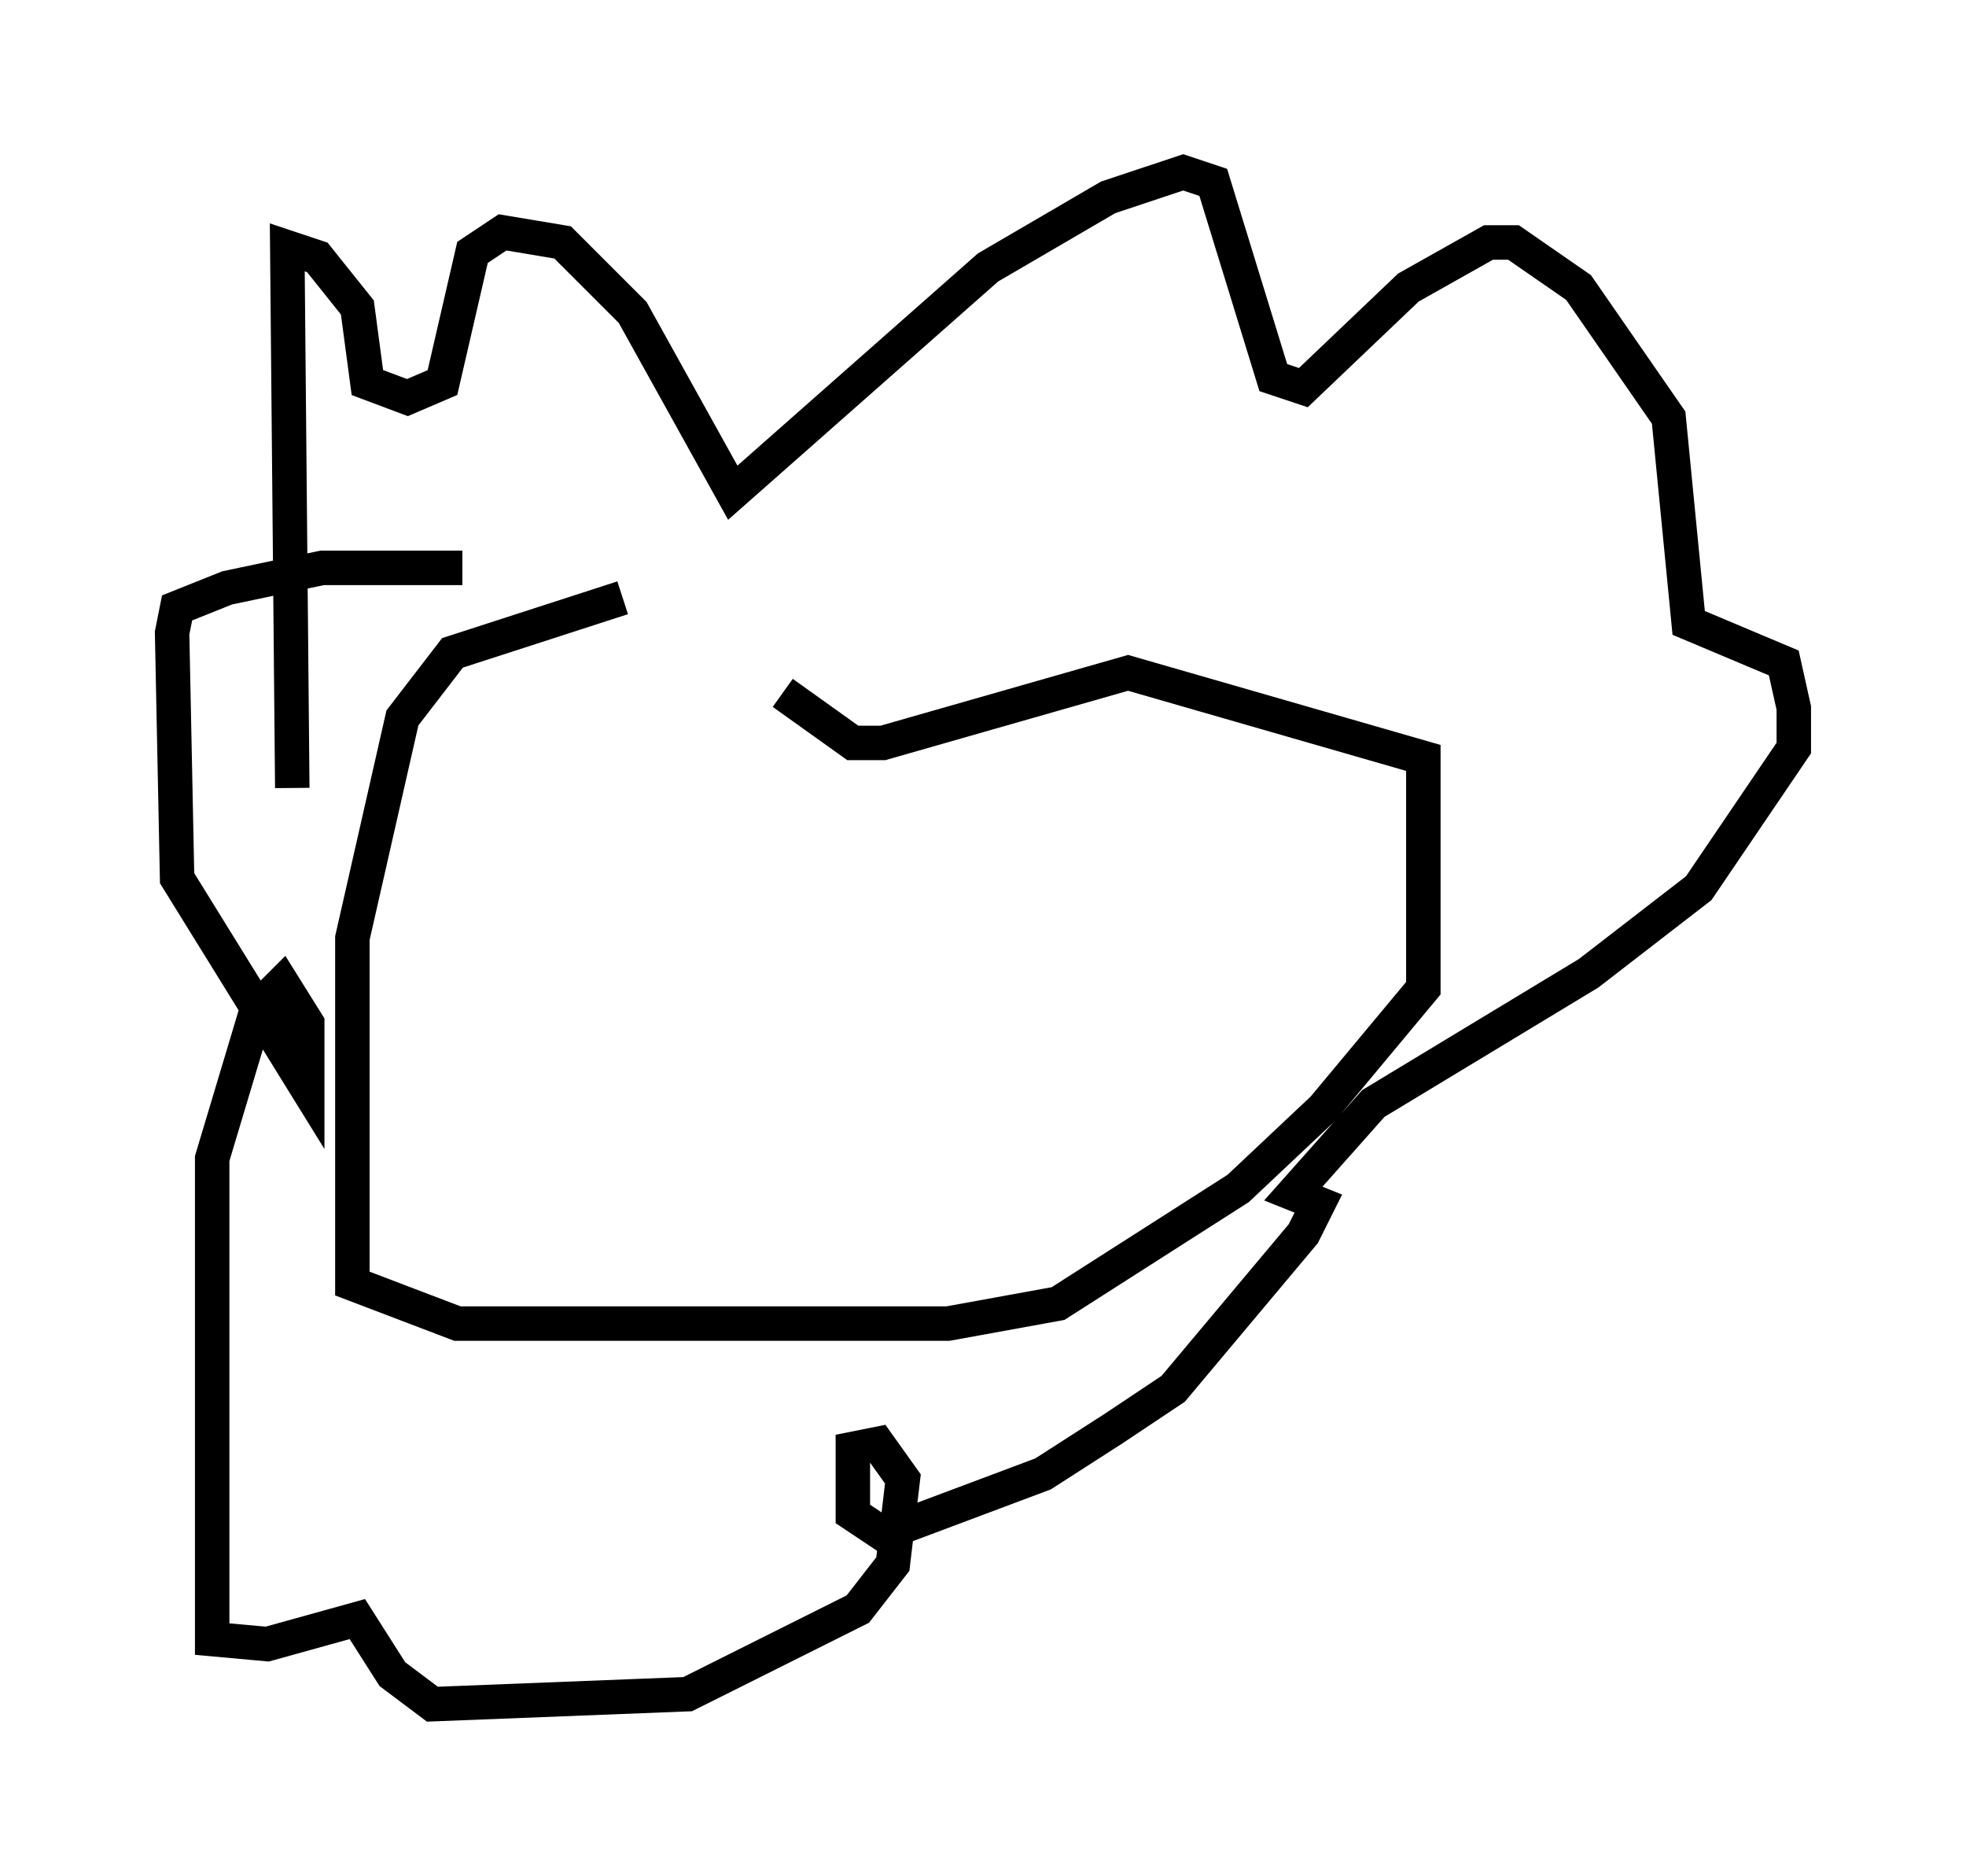 <?xml version="1.0" encoding="utf-8" ?>
<svg baseProfile="full" height="54.447" version="1.1" width="57.061" xmlns="http://www.w3.org/2000/svg" xmlns:ev="http://www.w3.org/2001/xml-events" xmlns:xlink="http://www.w3.org/1999/xlink"><defs /><rect fill="white" height="54.447" width="57.061" x="0" y="0" /><path d="M25.335, 17.346 m-7.263, 0.0 l-4.939, 1.598 -1.453, 1.888 l-1.453, 6.391 0.0, 10.022 l3.05, 1.162 14.235, 0.0 l3.196, -0.581 5.229, -3.341 l2.469, -2.324 2.905, -3.486 l0.0, -6.682 -8.57, -2.469 l-7.117, 2.034 -0.872, 0.0 l-2.034, -1.453 m-14.235, 2.76 l0.0, 0.0 m0.0, 0.0 l-0.145, -15.687 0.872, 0.291 l1.162, 1.453 0.291, 2.179 l1.162, 0.436 1.017, -0.436 l0.872, -3.777 0.872, -0.581 l1.743, 0.291 2.034, 2.034 l2.905, 5.229 7.408, -6.536 l3.486, -2.034 2.179, -0.726 l0.872, 0.291 1.743, 5.665 l0.872, 0.291 3.05, -2.905 l2.324, -1.307 0.726, 0.0 l1.888, 1.307 2.615, 3.777 l0.581, 5.955 2.76, 1.162 l0.291, 1.307 0.0, 1.162 l-2.76, 4.067 -3.196, 2.469 l-6.246, 3.777 -2.324, 2.615 l0.726, 0.291 -0.436, 0.872 l-3.777, 4.503 -1.743, 1.162 l-2.034, 1.307 -4.648, 1.743 l-0.872, -0.581 0.0, -1.888 l0.726, -0.145 0.726, 1.017 l-0.291, 2.469 -1.017, 1.307 l-4.939, 2.469 -7.408, 0.291 l-1.162, -0.872 -1.017, -1.598 l-2.615, 0.726 -1.598, -0.145 l0.0, -13.944 1.307, -4.358 l0.726, -0.726 0.726, 1.162 l0.0, 1.888 -3.777, -6.101 l-0.145, -7.117 0.145, -0.726 l1.453, -0.581 2.76, -0.581 l4.067, 0.0 " fill="none" stroke="black" stroke-width="1" /></svg>